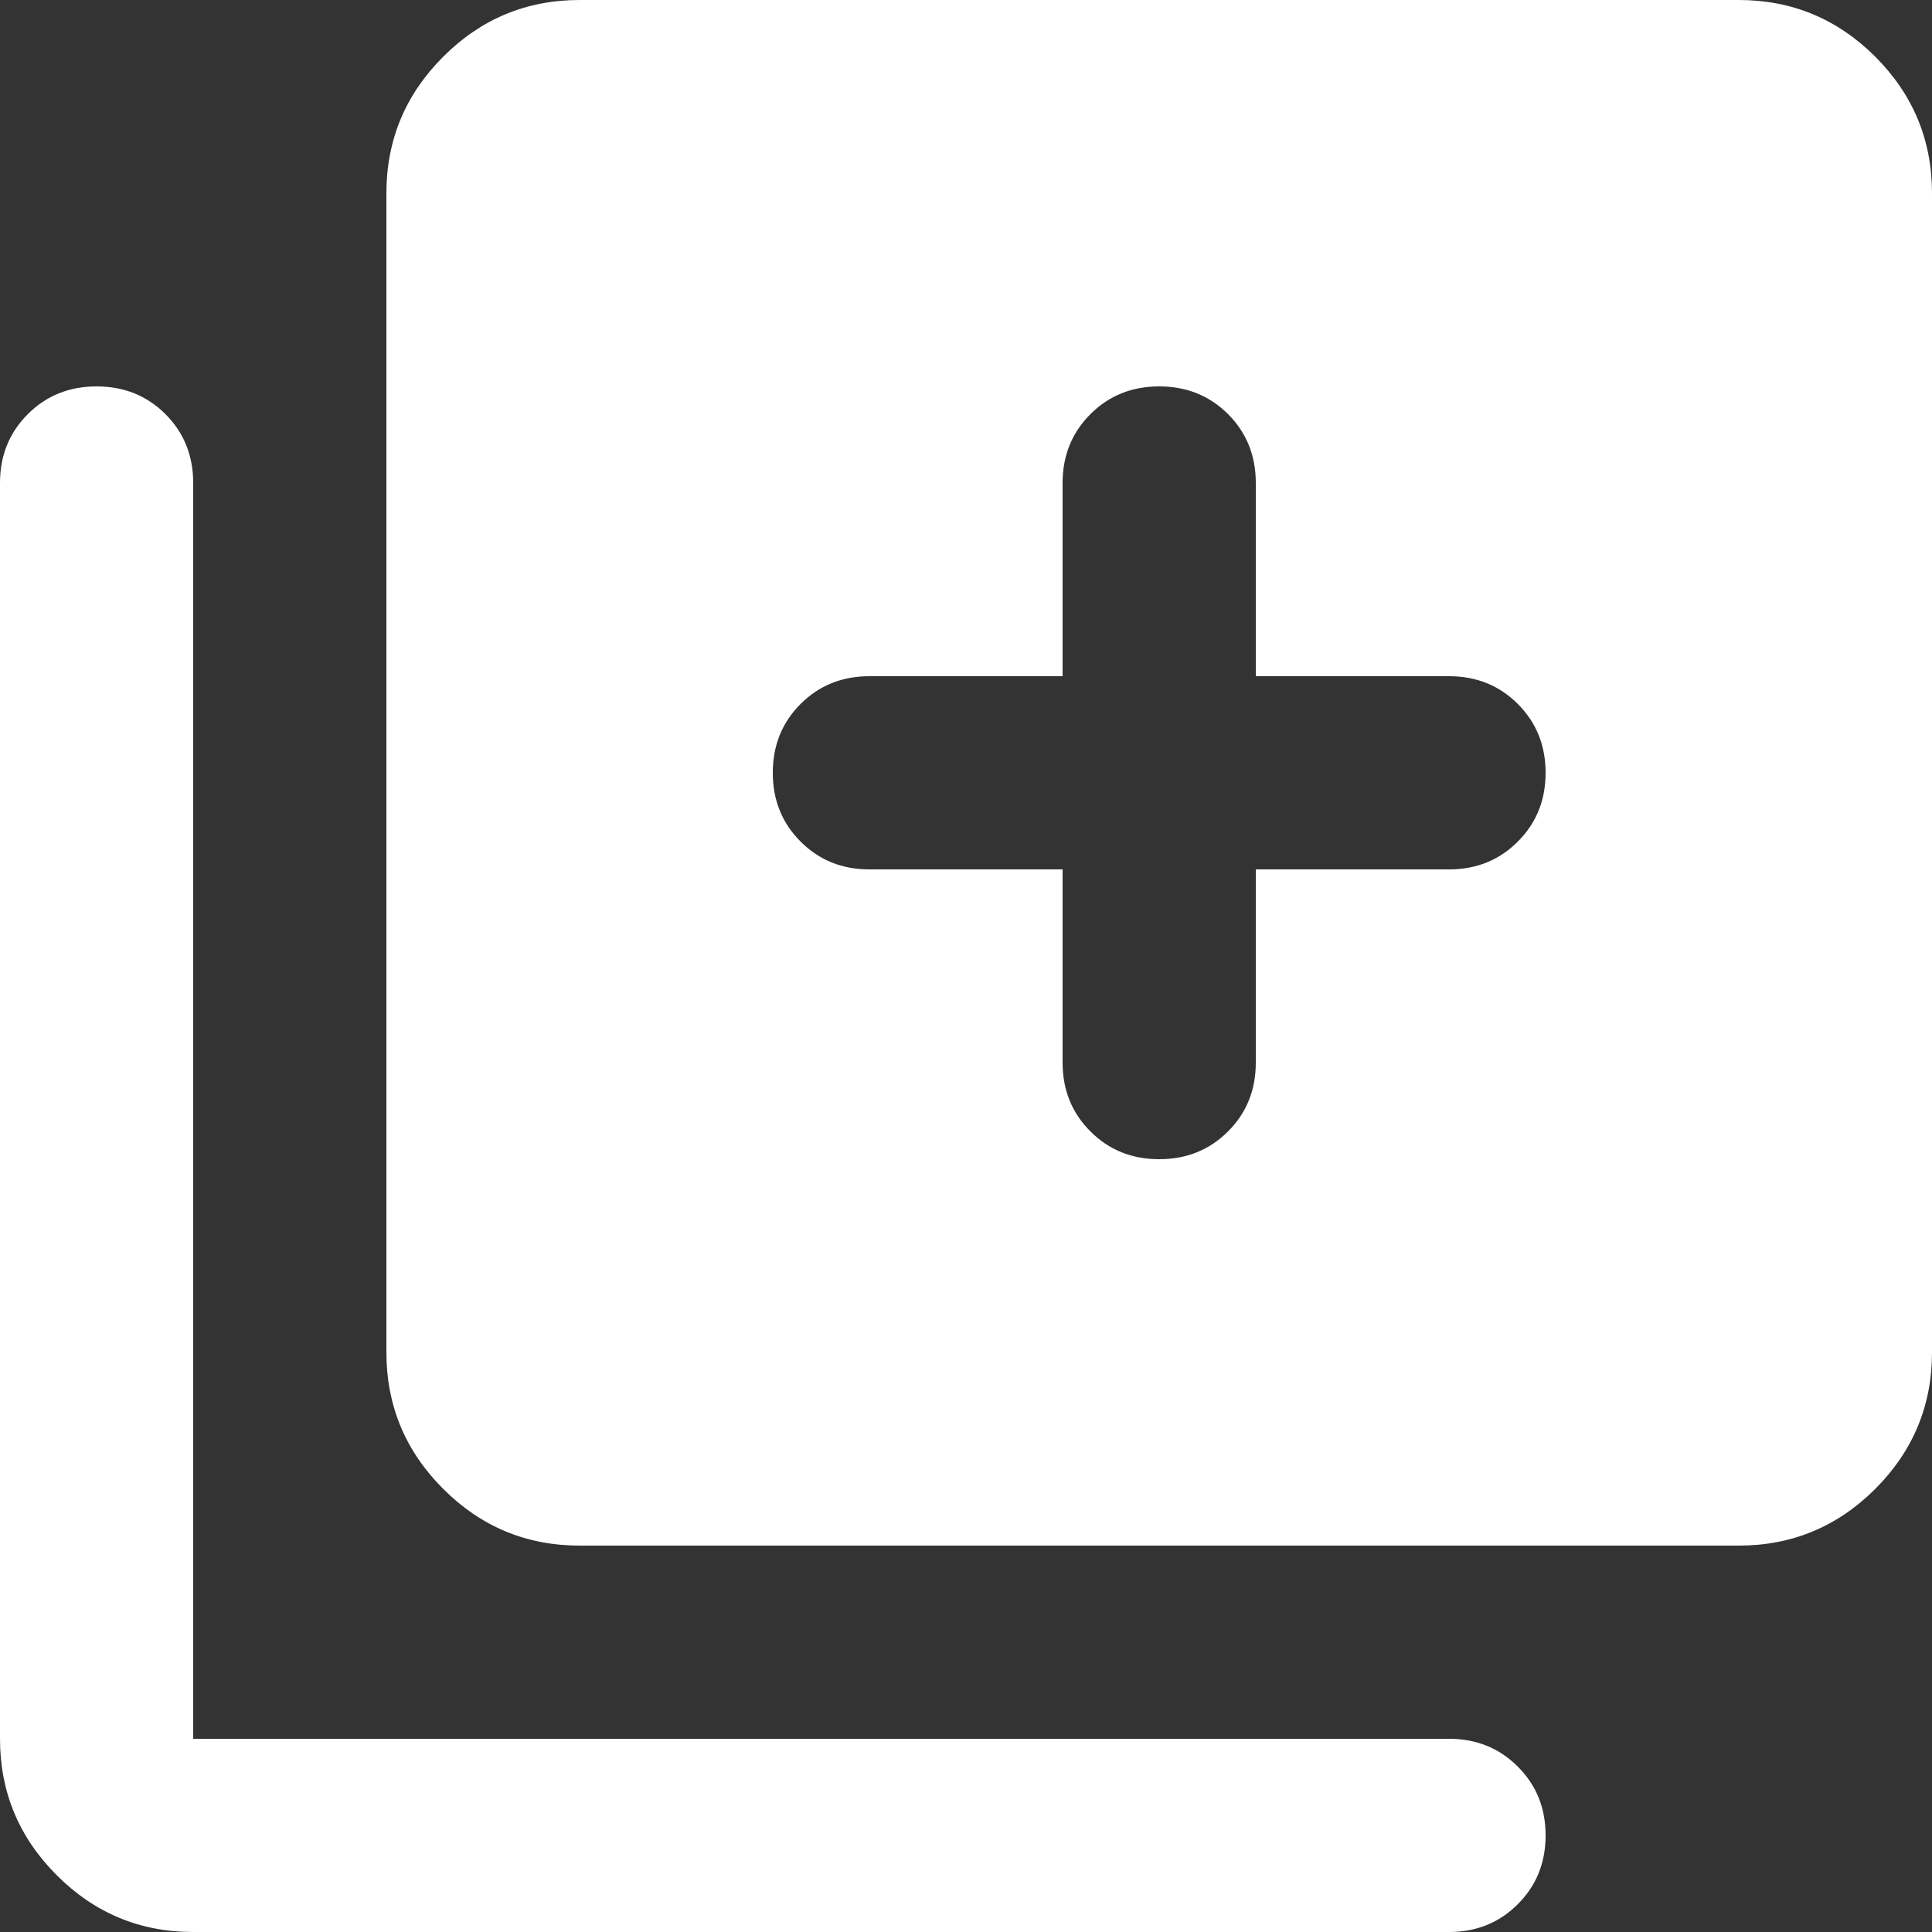 <svg width="48" height="48" viewBox="0 0 48 48" fill="none" xmlns="http://www.w3.org/2000/svg">
<rect x="0" y="0" width="48" height="48" fill="#333333" stroke="none"/>
<path d="M28.8 28.8C29.48 28.8 30.05 28.57 30.511 28.109C30.97 27.65 31.2 27.08 31.2 26.4V21.6H36C36.68 21.6 37.25 21.37 37.709 20.909C38.17 20.45 38.4 19.88 38.4 19.2C38.4 18.52 38.17 17.95 37.709 17.489C37.25 17.03 36.68 16.8 36 16.8H31.2V12C31.2 11.32 30.97 10.75 30.511 10.289C30.05 9.83 29.48 9.6 28.8 9.6C28.12 9.6 27.55 9.83 27.091 10.289C26.63 10.75 26.4 11.32 26.4 12V16.8H21.6C20.92 16.8 20.35 17.03 19.891 17.489C19.43 17.95 19.2 18.52 19.2 19.2C19.2 19.88 19.43 20.45 19.891 20.909C20.35 21.37 20.92 21.6 21.6 21.6H26.4V26.4C26.4 27.08 26.63 27.65 27.091 28.109C27.55 28.57 28.12 28.8 28.8 28.8ZM14.4 38.4C13.08 38.4 11.95 37.93 11.011 36.991C10.07 36.05 9.6 34.92 9.6 33.6V4.8C9.6 3.48 10.07 2.35 11.011 1.409C11.95 0.47 13.08 0 14.4 0H43.2C44.52 0 45.65 0.47 46.591 1.409C47.53 2.35 48 3.48 48 4.8V33.6C48 34.92 47.53 36.05 46.591 36.991C45.65 37.93 44.52 38.4 43.2 38.4H14.4ZM4.8 48C3.48 48 2.35 47.53 1.411 46.591C0.47 45.65 0 44.52 0 43.2V12C0 11.32 0.23 10.75 0.691 10.289C1.15 9.83 1.72 9.6 2.4 9.6C3.08 9.6 3.65 9.83 4.111 10.289C4.57 10.75 4.8 11.32 4.8 12V43.2H36C36.68 43.2 37.25 43.43 37.709 43.891C38.17 44.35 38.4 44.92 38.4 45.6C38.4 46.28 38.17 46.85 37.709 47.309C37.25 47.77 36.68 48 36 48H4.8Z" fill="white"/>
</svg>
